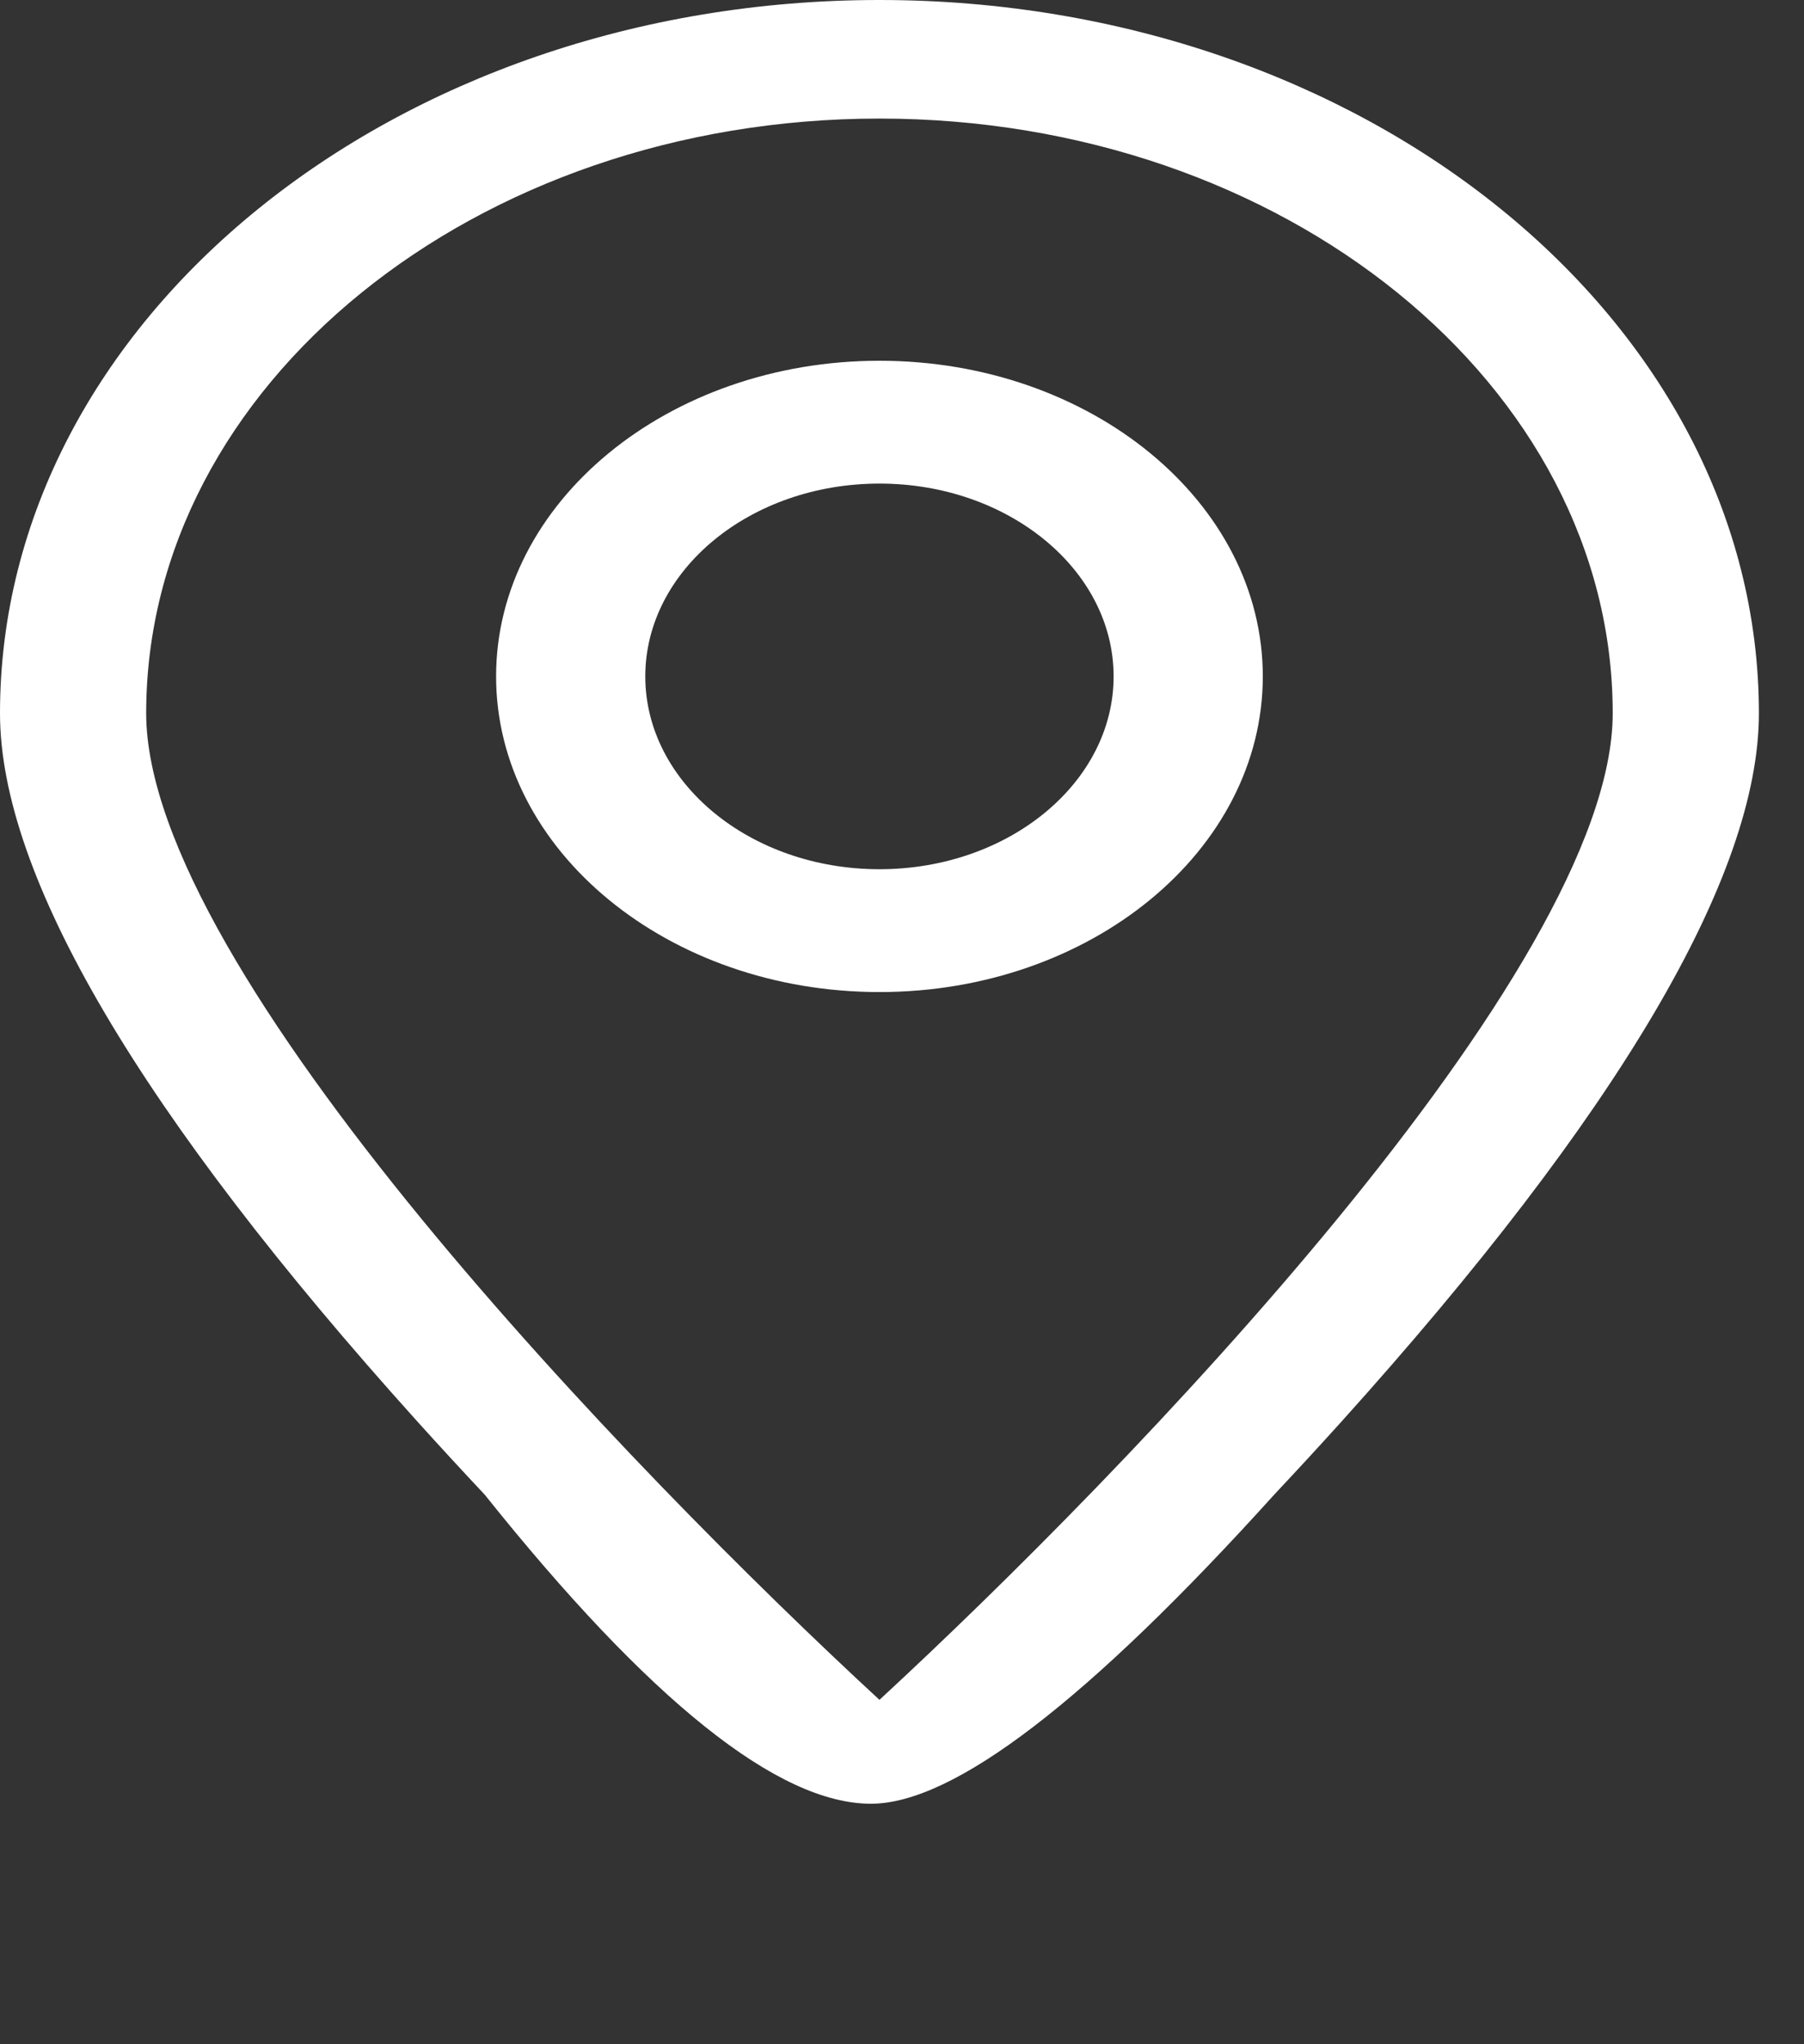 <?xml version="1.0" encoding="UTF-8"?>
<svg width="30px" height="34px" viewBox="0 0 30 34" version="1.1" xmlns="http://www.w3.org/2000/svg" xmlns:xlink="http://www.w3.org/1999/xlink">
    <rect x="0" y="0" width="30" height="34" fill="#333333" stroke="none"/>
    <title>Group 7</title>
    <g id="Page-1" stroke="none" stroke-width="1" fill="none" fill-rule="evenodd">
        <g id="custom_poi">
            <path d="M11.25,11.25 C11.25,12.904 12.932,14.25 15,14.25 C17.068,14.25 18.75,12.904 18.75,11.25 C18.75,9.596 17.068,8.25 15,8.25 C12.932,8.25 11.25,9.596 11.25,11.25 Z" id="Path"></path>
            <path d="M15.892,30.775 C15.663,30.971 15.339,31.083 15,31.083 C14.661,31.083 14.337,30.971 14.108,30.775 C14.008,30.689 12.263,29.189 10.042,27.01 L0,29.71 L14.968,33.75 L30,29.707 L19.968,27 C17.742,29.184 15.992,30.689 15.892,30.775 Z" id="Path"></path>
            <path d="M3,12.123 C3,16.388 10.975,24.733 15,28.5 C19.025,24.732 27,16.385 27,12.123 C27,6.679 21.617,2.25 15,2.25 C8.383,2.25 3,6.679 3,12.123 Z M15,6.489 C18.39,6.489 21.148,8.758 21.148,11.547 C21.148,14.336 18.39,16.605 15,16.605 C11.61,16.605 8.852,14.336 8.852,11.547 C8.852,8.758 11.61,6.489 15,6.489 Z" id="Shape" fill-rule="nonzero"></path>
            <path d="M21.198,24.85 C21.566,24.458 21.938,24.055 22.311,23.641 C26.915,18.531 29.25,14.568 29.25,11.863 C29.25,5.322 22.689,0 14.625,0 C6.561,0 0,5.322 0,11.863 C0,14.568 2.335,18.531 6.939,23.641 C7.315,24.058 7.69,24.465 8.061,24.86 C10.8,28.288 12.941,30.001 14.485,30 C15.861,29.999 18.099,28.282 21.198,24.85 Z M26.819,11.863 C26.819,16.133 18.715,24.496 14.625,28.272 C10.535,24.497 2.431,16.136 2.431,11.863 C2.431,6.409 7.901,1.972 14.625,1.972 C21.349,1.972 26.819,6.409 26.819,11.863 Z" id="Shape" fill="#FFFFFF" fill-rule="nonzero"></path>
            <path d="M14.625,16.5 C18.14,16.5 21,14.145 21,11.25 C21,8.355 18.14,6 14.625,6 C11.11,6 8.25,8.355 8.25,11.25 C8.25,14.145 11.11,16.5 14.625,16.5 Z M18.519,11.25 C18.519,13.018 16.772,14.457 14.625,14.457 C12.478,14.457 10.731,13.018 10.731,11.25 C10.731,9.482 12.478,8.043 14.625,8.043 C16.772,8.043 18.519,9.482 18.519,11.25 Z" id="Shape" fill="#FFFFFF" fill-rule="nonzero"></path>
        </g>
    </g>
</svg>